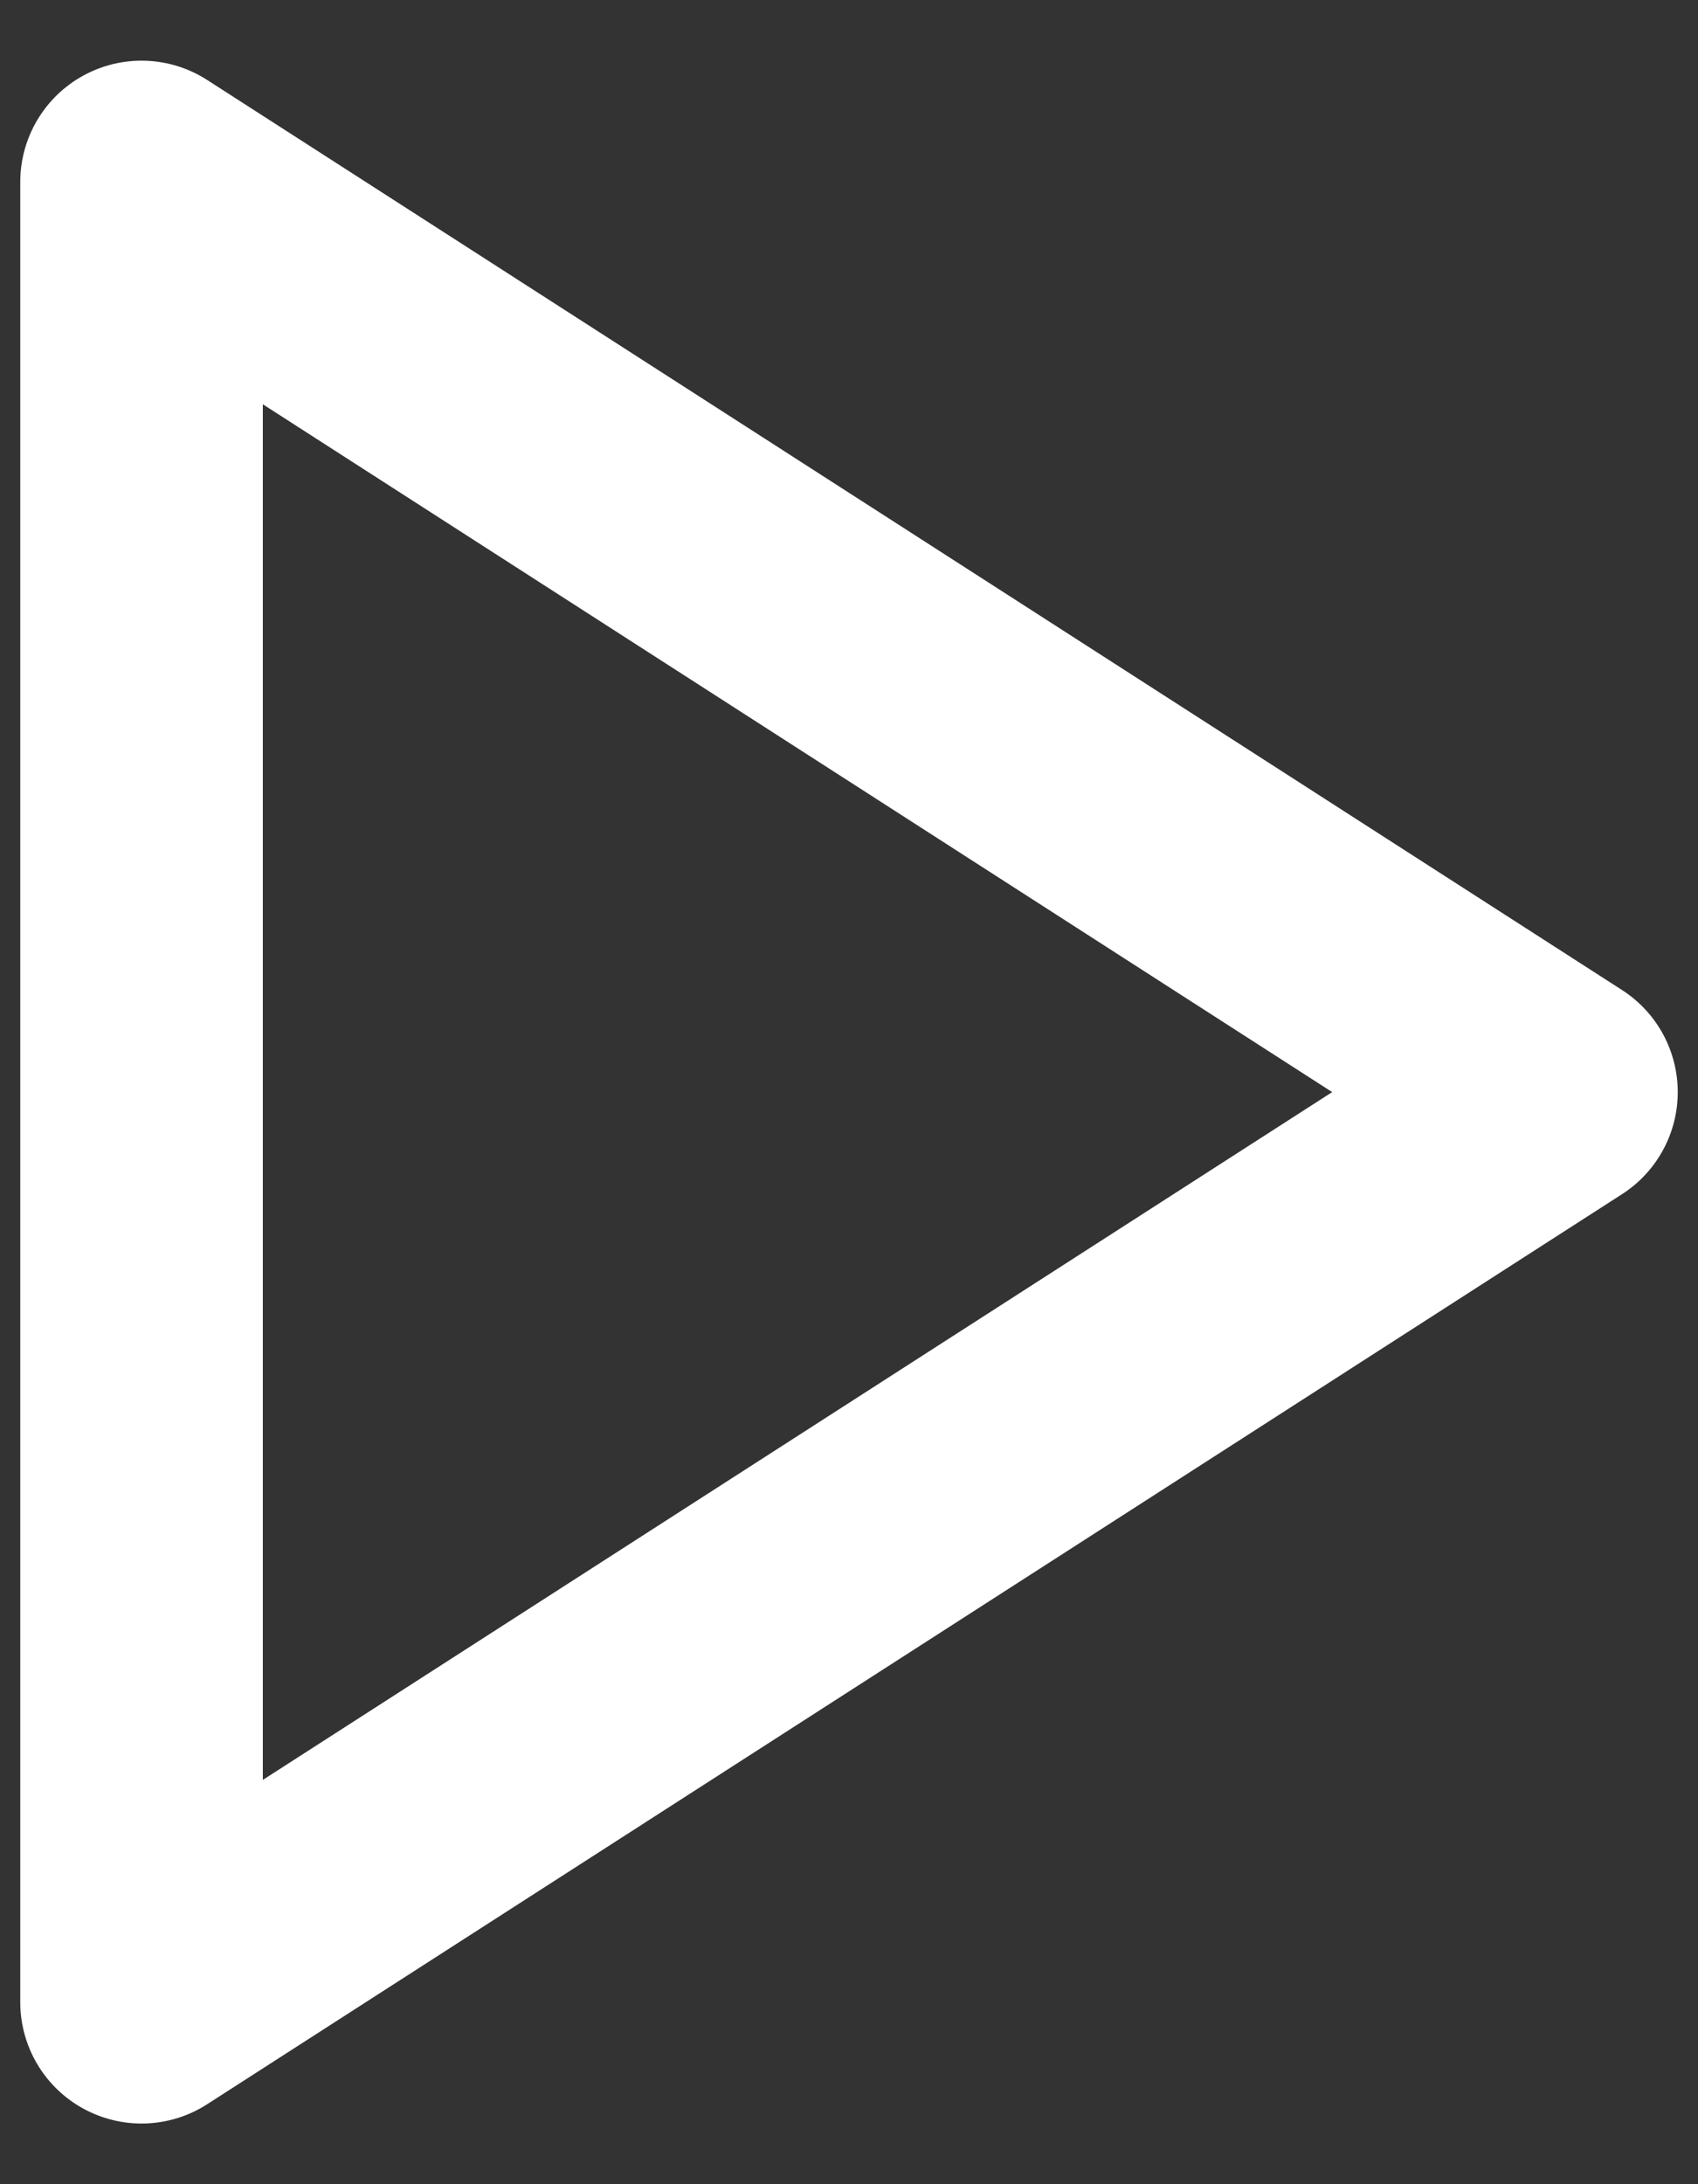 <svg width="14" height="18" viewBox="0 0 14 18" fill="none" xmlns="http://www.w3.org/2000/svg">
<rect x="0" y="0" width="14" height="18" fill="#333333" stroke="none"/>
<path d="M1.167 1.5L12.833 9L1.167 16.5V1.5Z" stroke="white" stroke-width="2" stroke-linecap="round" stroke-linejoin="round"/>
</svg>
